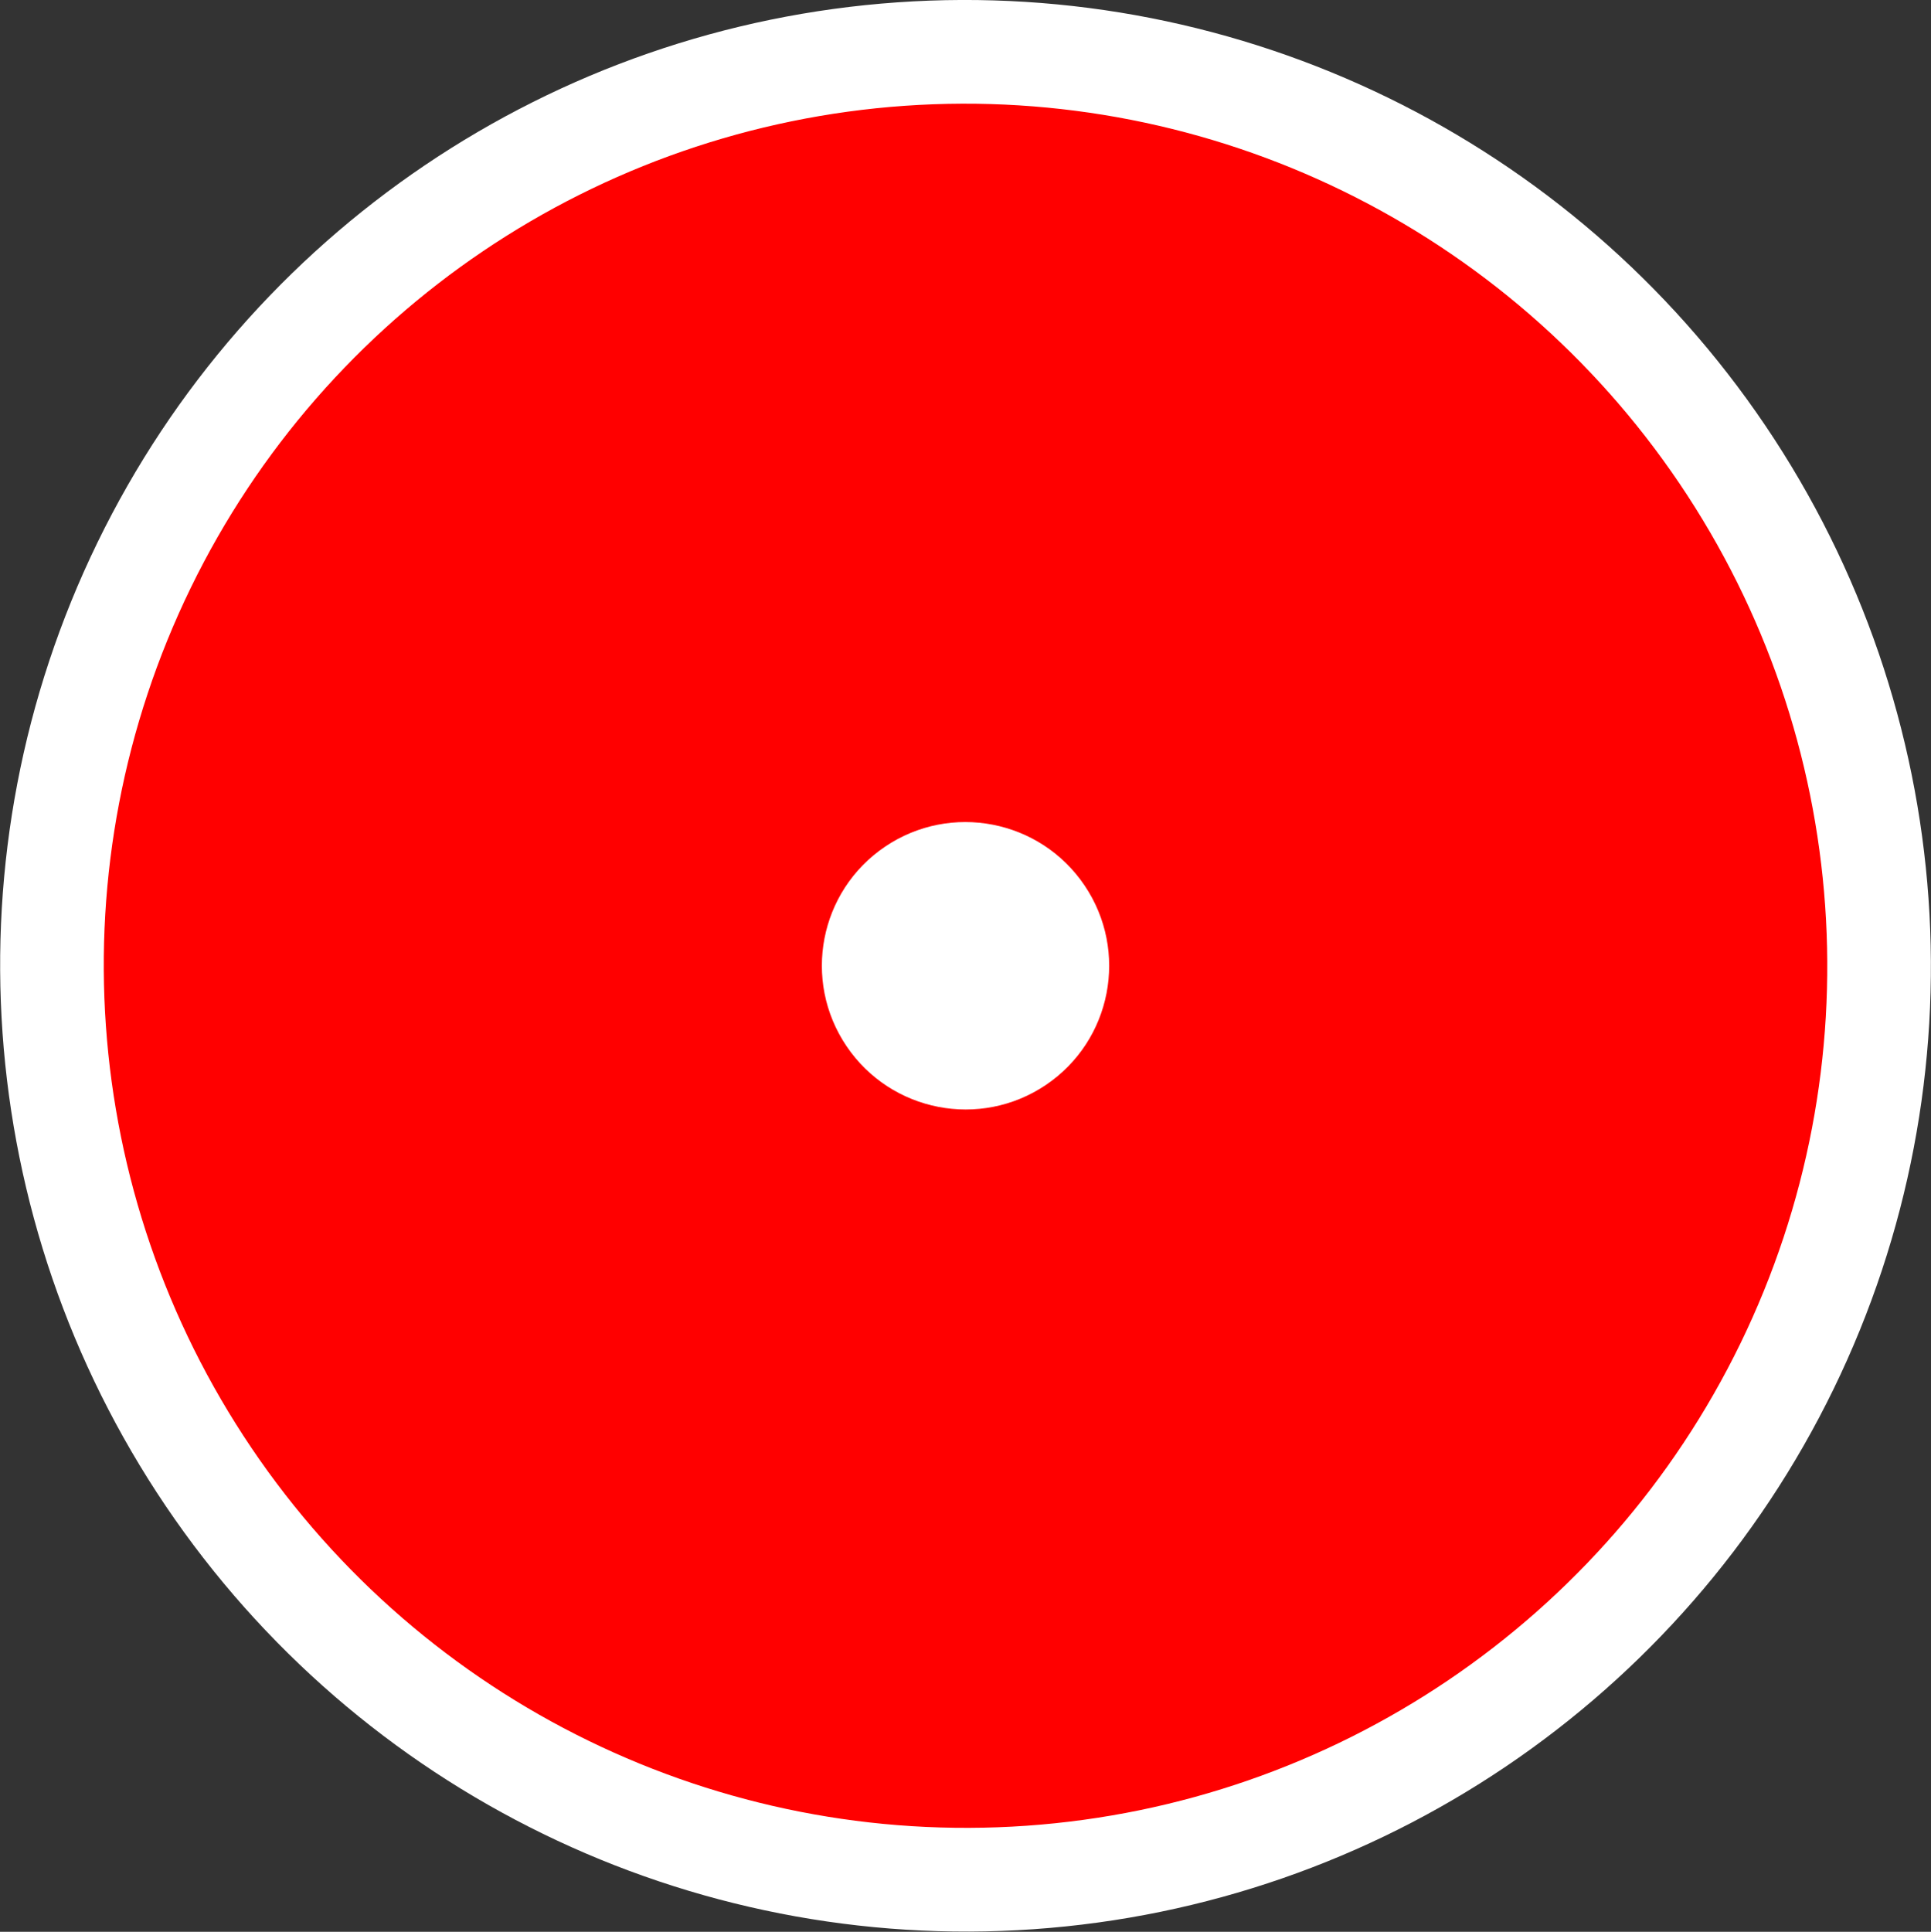<svg id="Layer_1" data-name="Layer 1" xmlns="http://www.w3.org/2000/svg" viewBox="0 0 316.8 316.89"><rect x="0" y="0" width="316.8" height="316.89" fill="#333333" stroke="none"/><defs><style>.cls-1{fill:#fff;}.cls-2{fill:red;}</style></defs><ellipse class="cls-1" cx="166.68" cy="166.68" rx="158.34" ry="158.47" transform="translate(-73.01 113.57) rotate(-34.03)"/><ellipse class="cls-2" cx="166.68" cy="166.68" rx="141.35" ry="141.45" transform="translate(-73.01 113.57) rotate(-34.03)"/><ellipse class="cls-1" cx="166.68" cy="166.68" rx="23.56" ry="23.58" transform="translate(-73.01 113.57) rotate(-34.03)"/></svg>